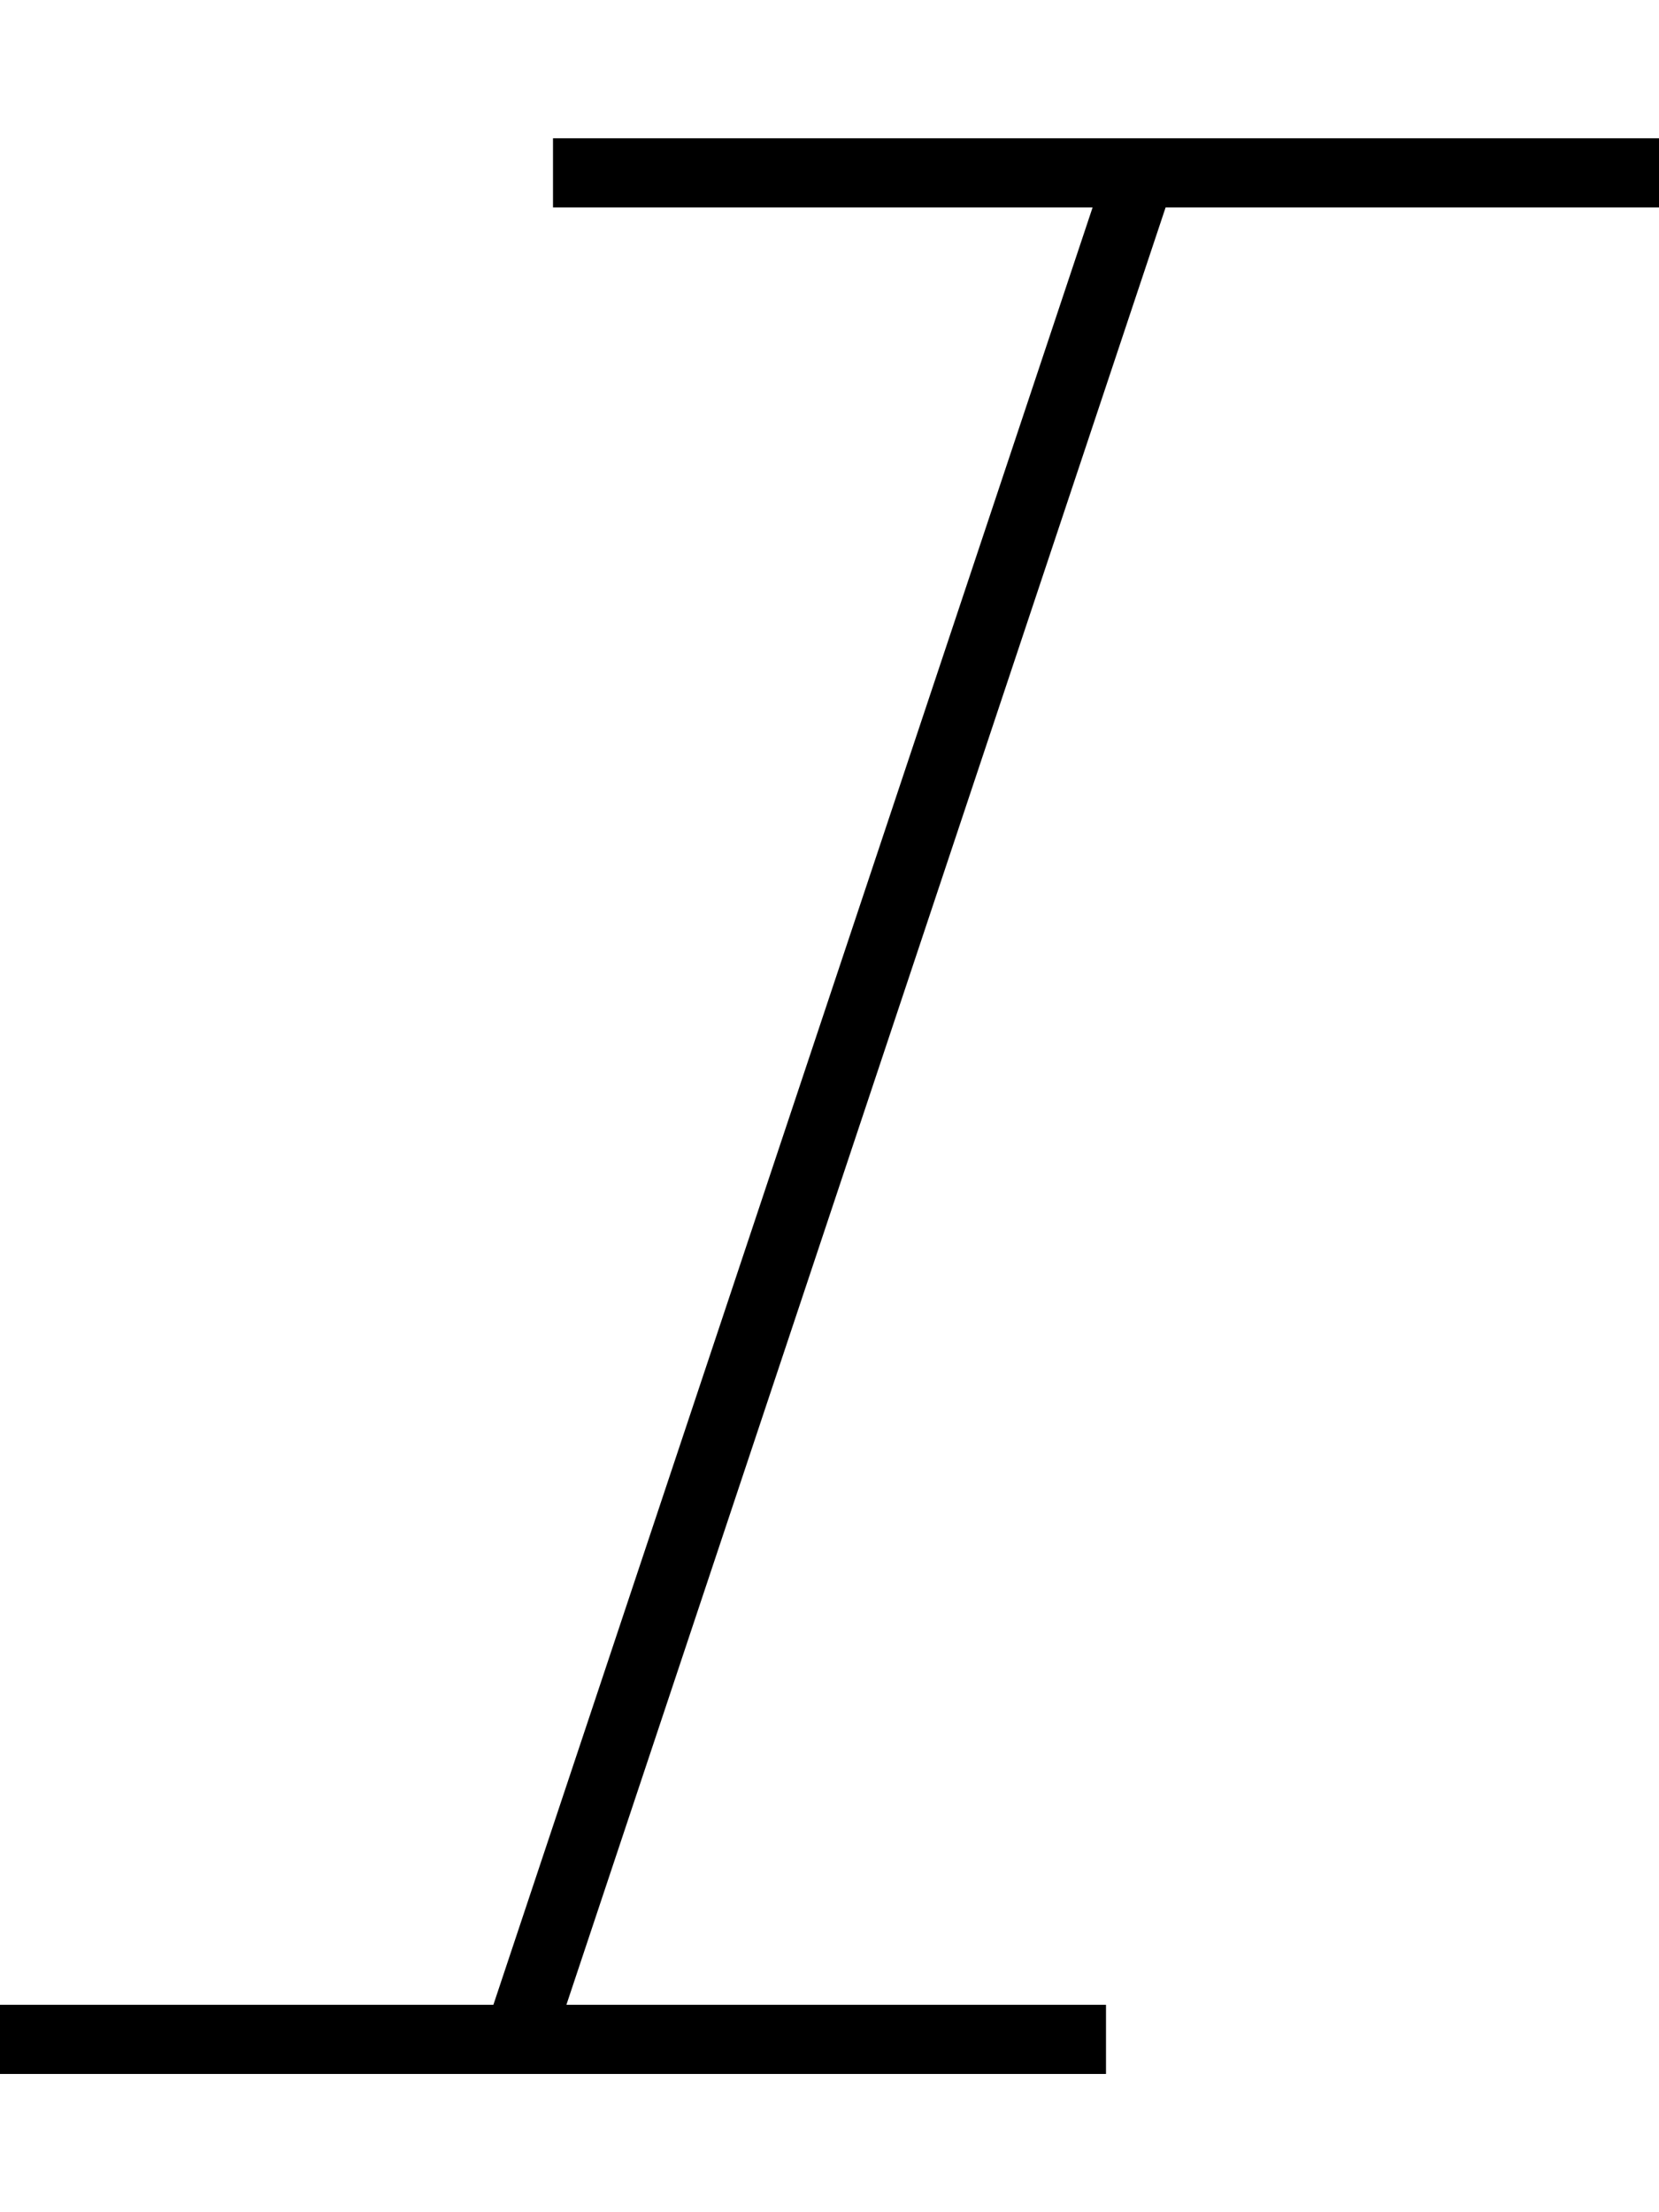 <svg xmlns="http://www.w3.org/2000/svg" viewBox="0 0 384 512"><!--! Font Awesome Pro 7.0.0 by @fontawesome - https://fontawesome.com License - https://fontawesome.com/license (Commercial License) Copyright 2025 Fonticons, Inc. --><path fill="currentColor" d="M128 32l256 0 0 16-114.2 0-138.7 416 124.9 0 0 16-256 0 0-16 114.2 0 138.7-416-124.9 0 0-16z"/></svg>